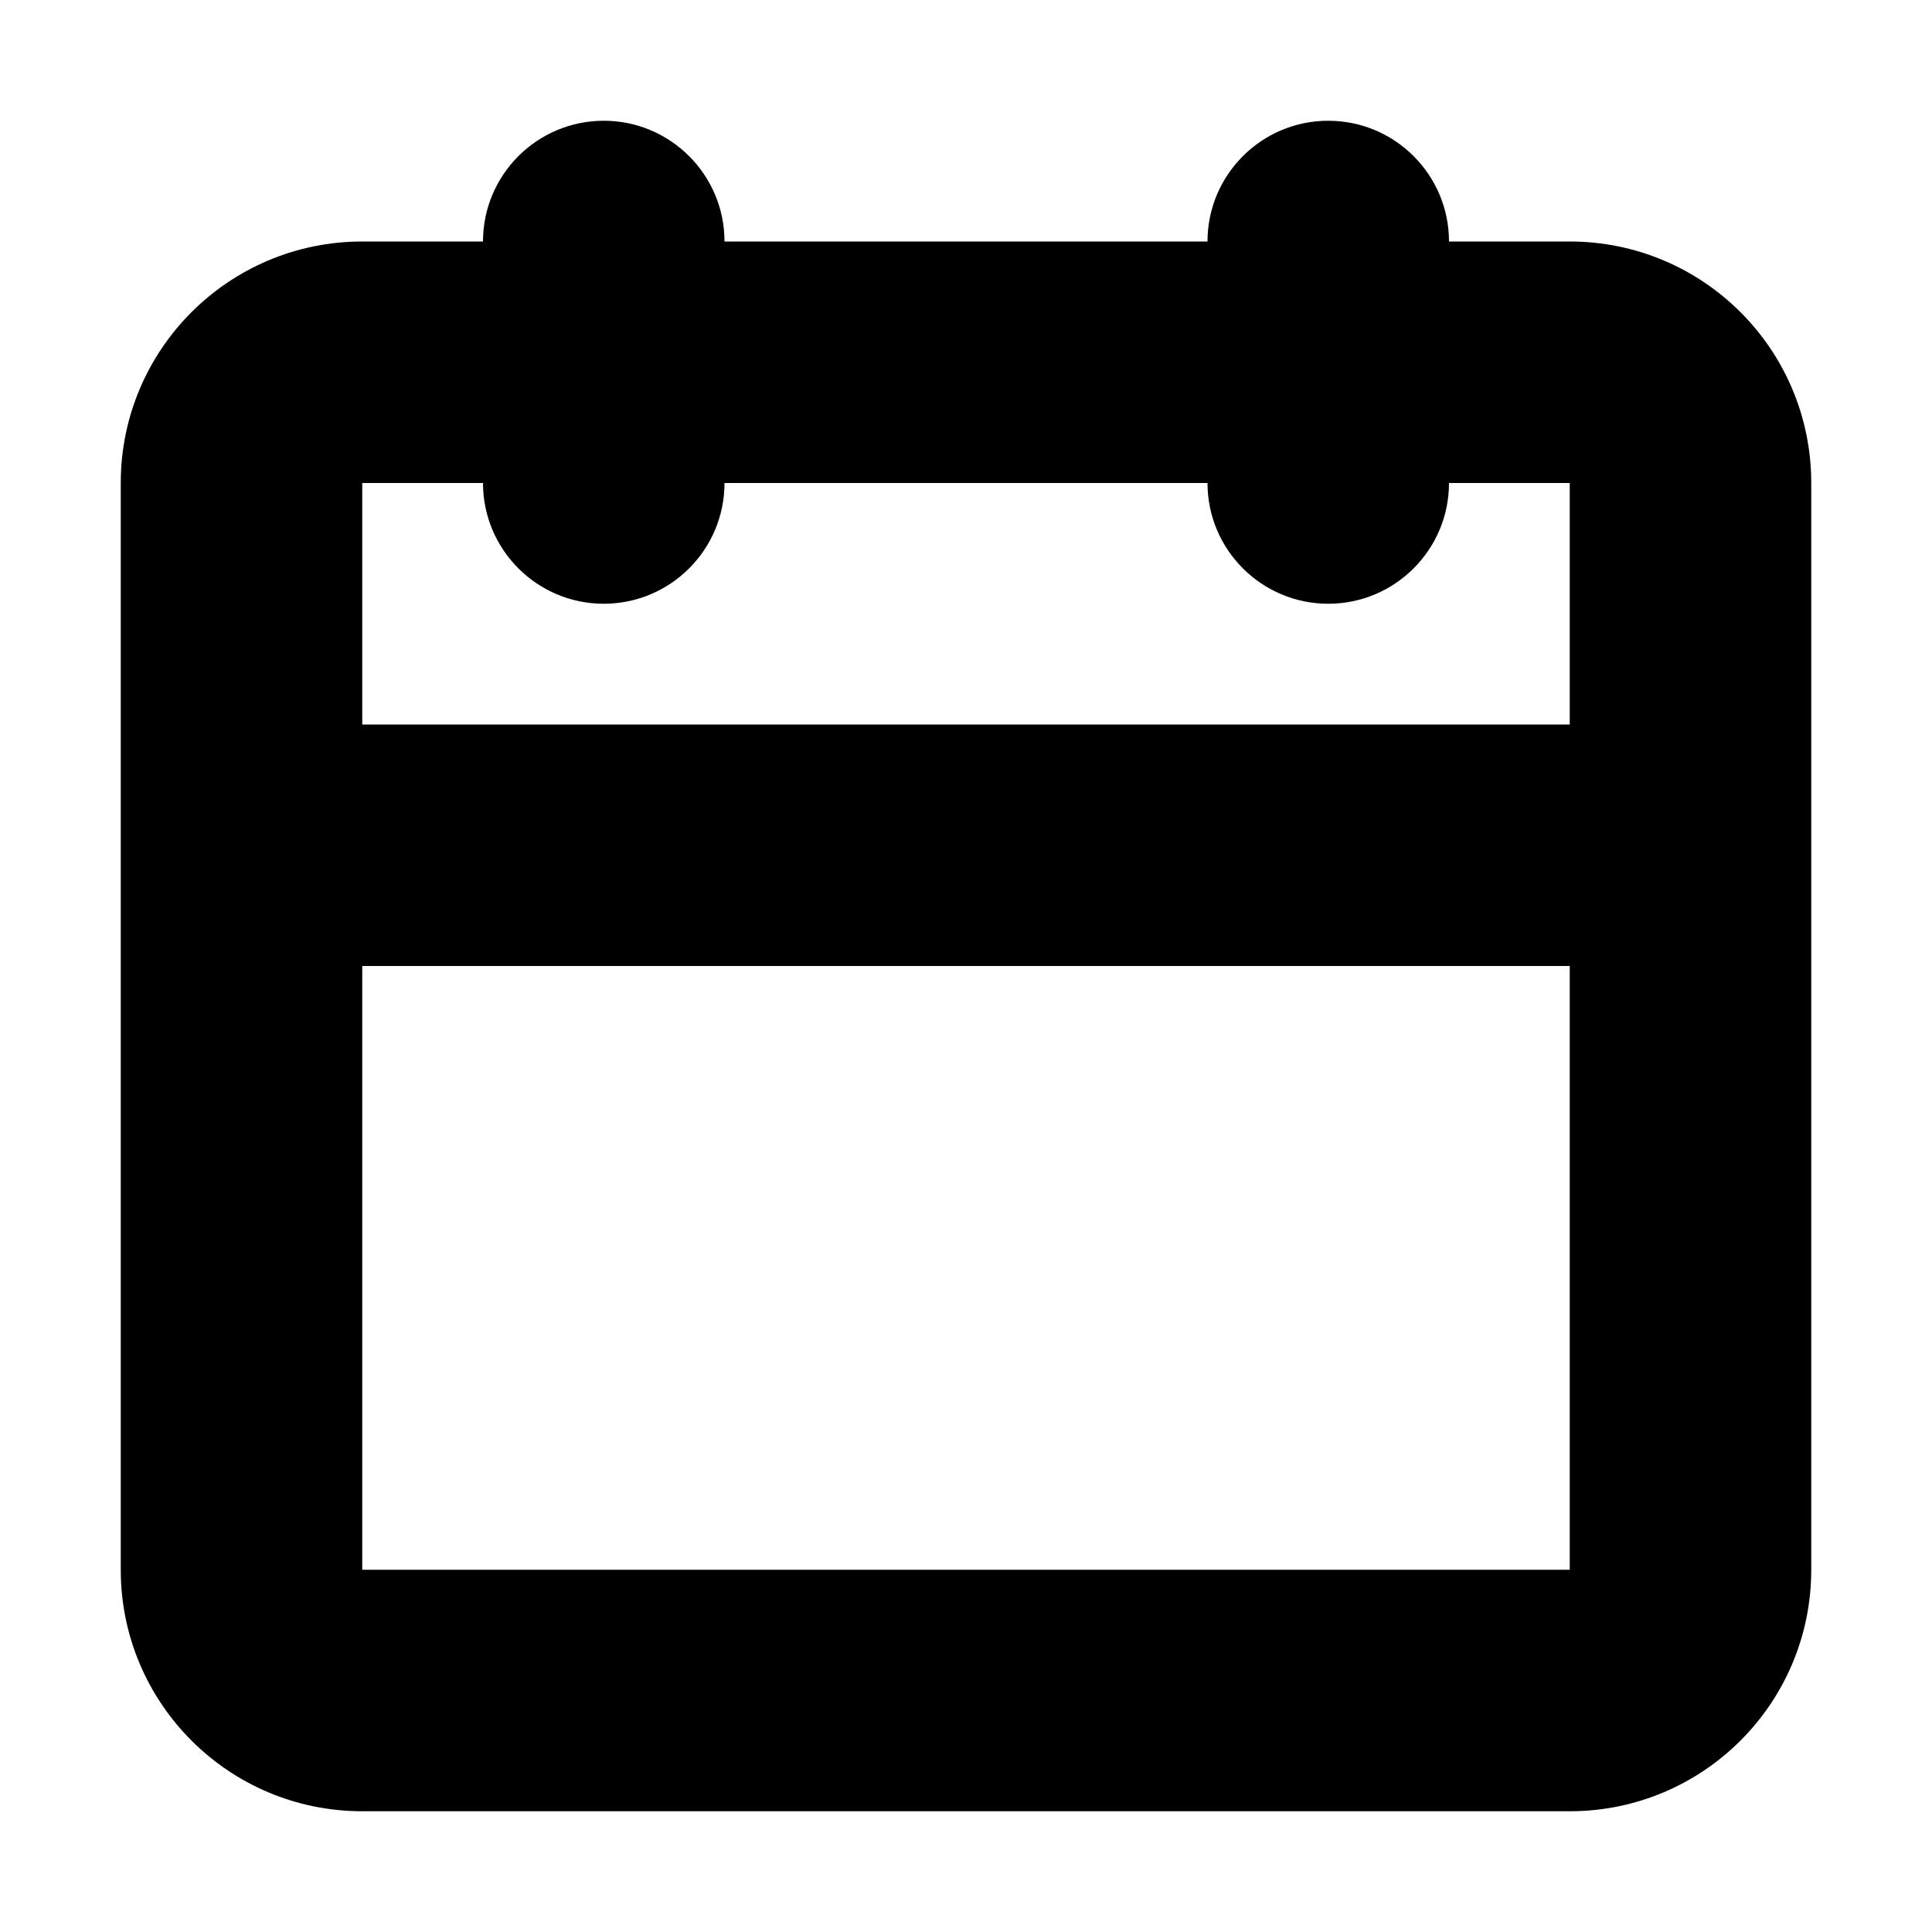 <svg width="16" height="16" viewBox="0 0 16 16" fill="none" xmlns="http://www.w3.org/2000/svg">
<rect width="16" height="16" fill="white"/>
<path fill-rule="evenodd" clip-rule="evenodd" d="M5 1C5.552 1 6 1.448 6 2H10C10 1.448 10.448 1 11 1C11.552 1 12 1.448 12 2L13 2C14.105 2 15 2.895 15 4L15 7L15 13C15 14.105 14.105 15 13 15L3 15C1.895 15 1 14.105 1 13V4C1 2.895 1.895 2 3 2L4 2C4 1.448 4.448 1 5 1ZM10 4C10 4.552 10.448 5 11 5C11.552 5 12 4.552 12 4L13 4V6L3 6L3 4L4 4C4 4.552 4.448 5 5 5C5.552 5 6 4.552 6 4H10ZM13 8V13L3 13L3 8L13 8Z" fill="black"/>
</svg>
